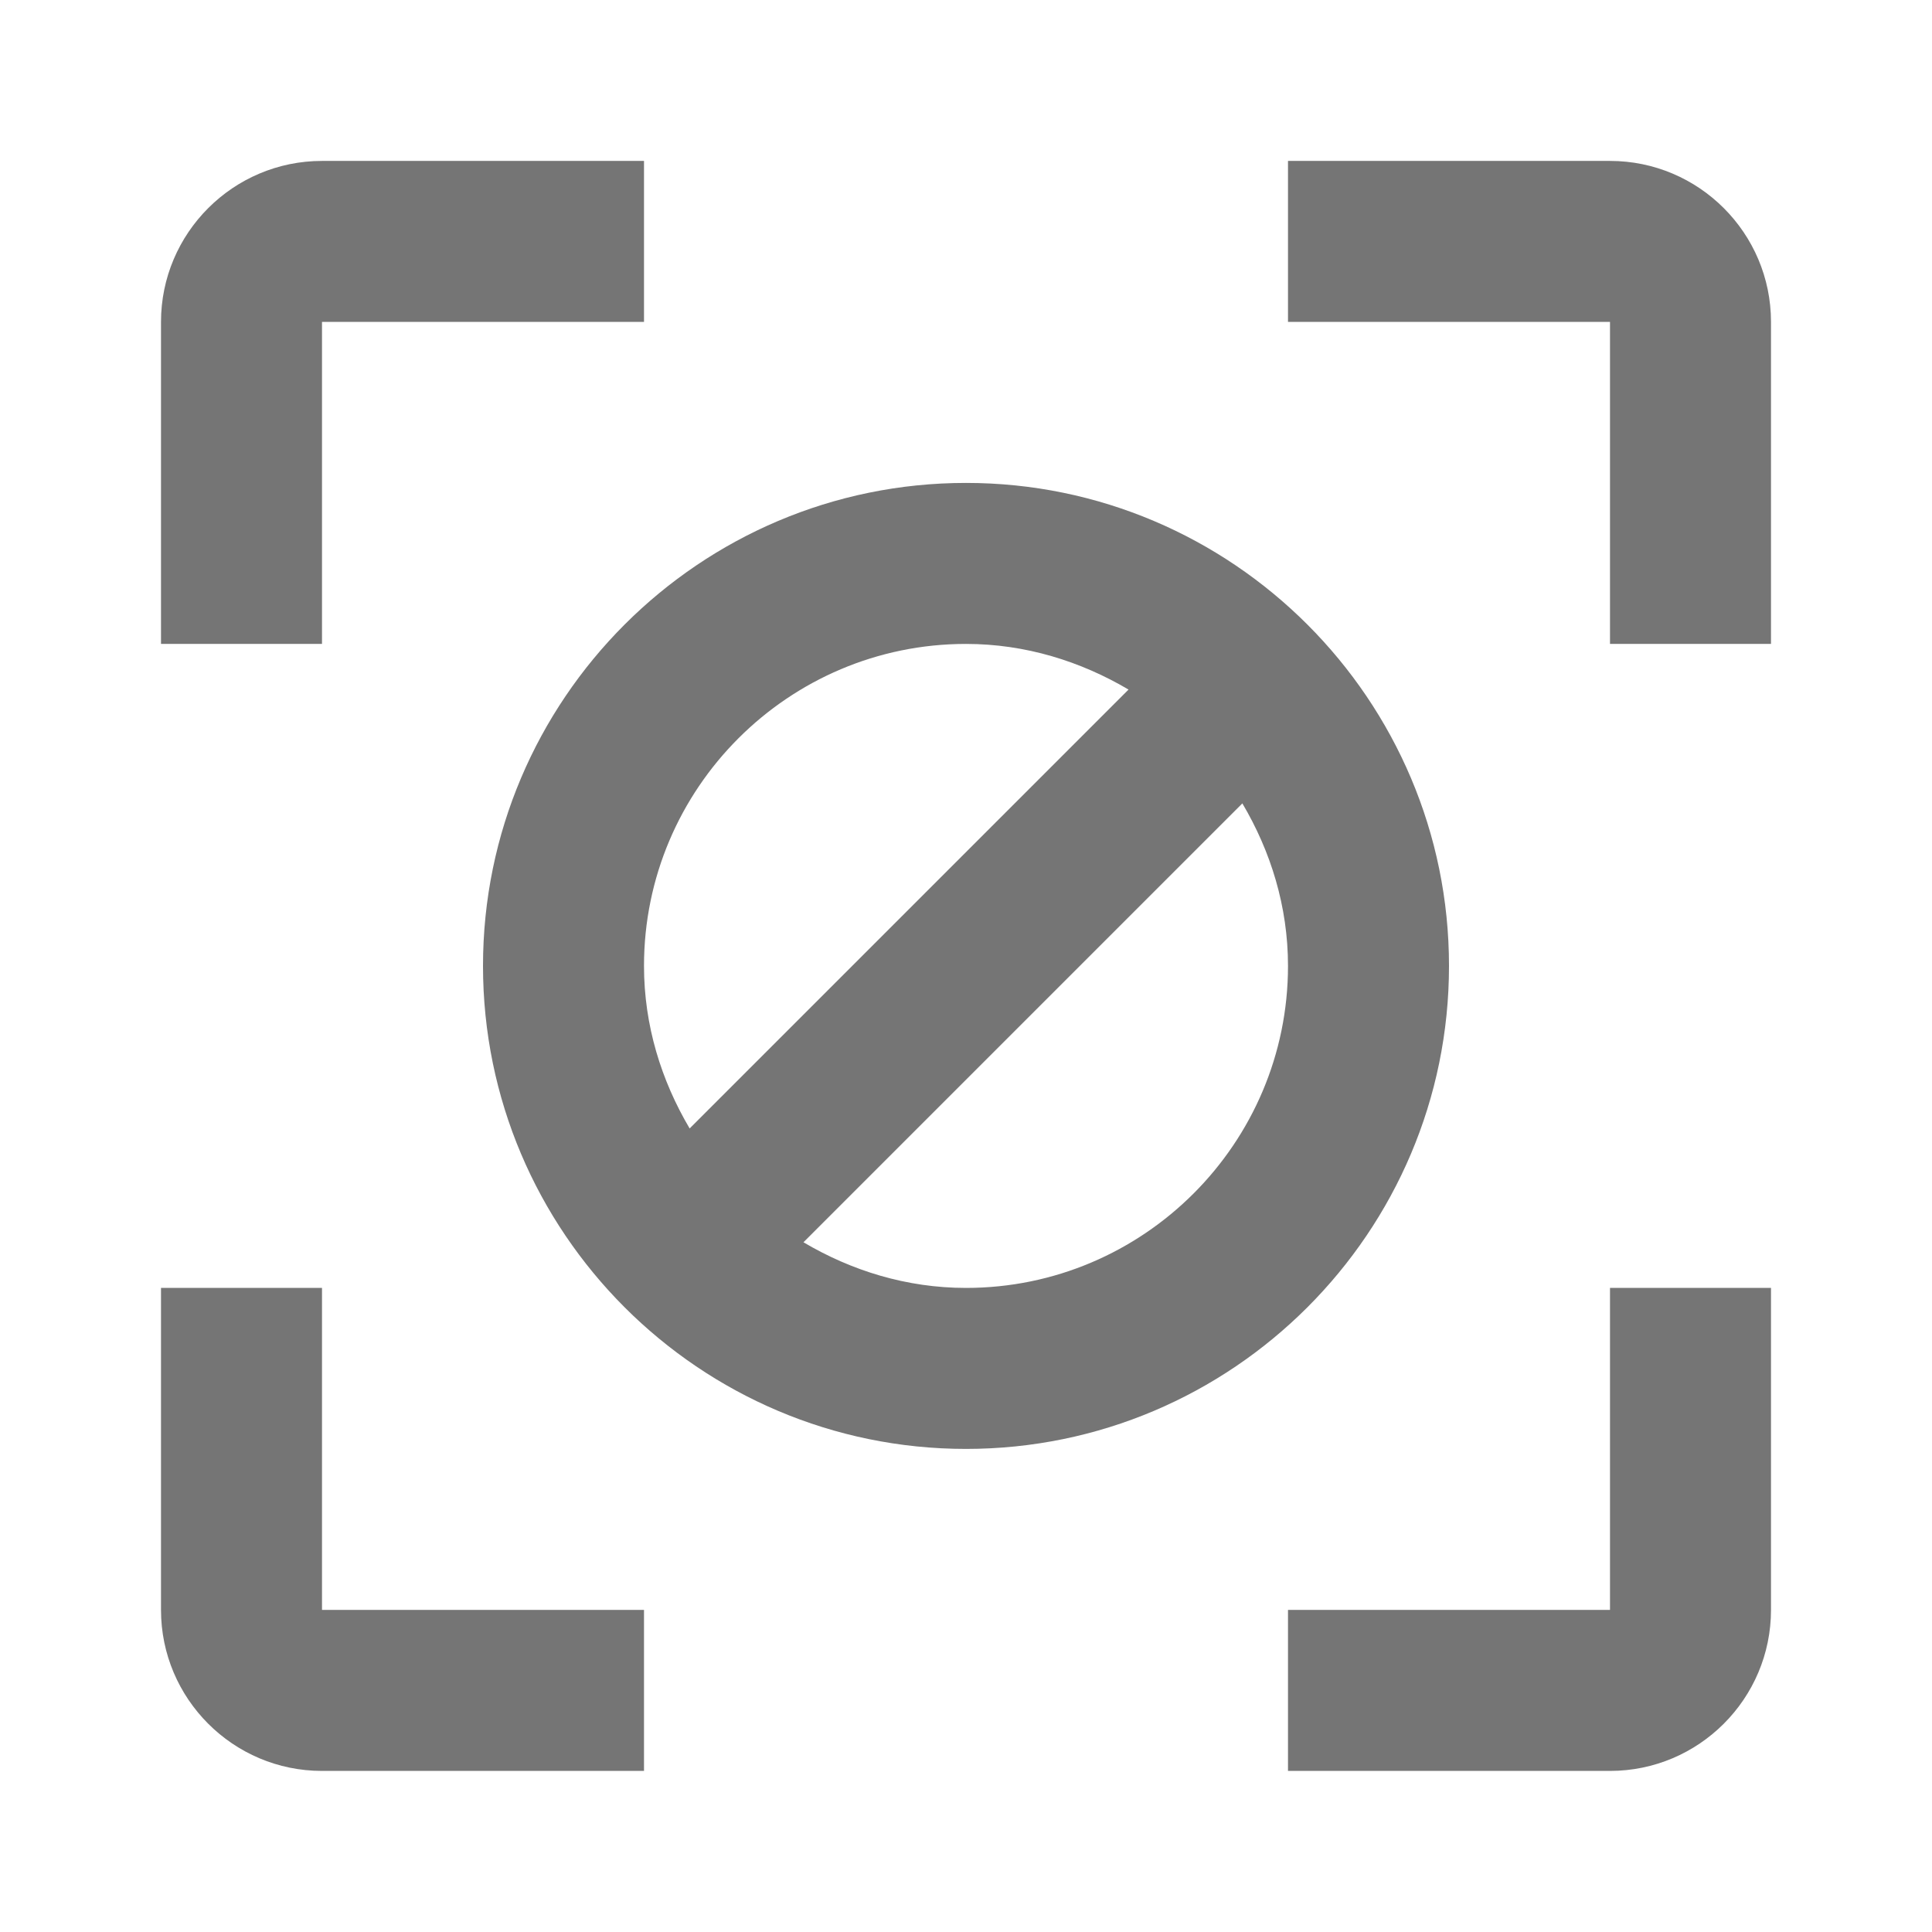 <?xml version="1.0" encoding="iso-8859-1"?>
<!-- Generator: Adobe Illustrator 16.0.0, SVG Export Plug-In . SVG Version: 6.00 Build 0)  -->
<!DOCTYPE svg PUBLIC "-//W3C//DTD SVG 1.1//EN" "http://www.w3.org/Graphics/SVG/1.1/DTD/svg11.dtd">
<svg version="1.1" xmlns="http://www.w3.org/2000/svg" xmlns:xlink="http://www.w3.org/1999/xlink" x="0px" y="0px" width="24px"
	 height="24px" viewBox="0 0 24 24" style="enable-background:new 0 0 24 24;" xml:space="preserve">
<g id="Frame_-_24px">
	<rect style="fill:none;" width="24" height="24"/>
</g>
<g id="Line_Icons">
	<g>
		<path style="fill:#757575;" d="M20,19.999h-4v2h4c1.103,0,2-0.897,2-2v-4h-2V19.999z"/>
		<path style="fill:#757575;" d="M20,1.999h-4v2h4v4h2v-4C22,2.896,21.103,1.999,20,1.999z"/>
		<path style="fill:#757575;" d="M4,3.999h4v-2H4c-1.103,0-2,0.897-2,2v4h2V3.999z"/>
		<path style="fill:#757575;" d="M4,15.999H2v4c0,1.103,0.897,2,2,2h4v-2H4V15.999z"/>
		<path style="fill:#757575;" d="M18,11.999c0-3.308-2.691-6-6-6s-6,2.692-6,6c0,3.309,2.691,6,6,6S18,15.308,18,11.999z M12,7.999
			c0.739,0,1.424,0.216,2.019,0.567l-5.452,5.452C8.215,13.423,8,12.738,8,11.999C8,9.793,9.794,7.999,12,7.999z M12,15.999
			c-0.739,0-1.424-0.215-2.019-0.567l5.452-5.452C15.785,10.575,16,11.259,16,11.999C16,14.204,14.206,15.999,12,15.999z"/>
	</g>
</g>
</svg>
